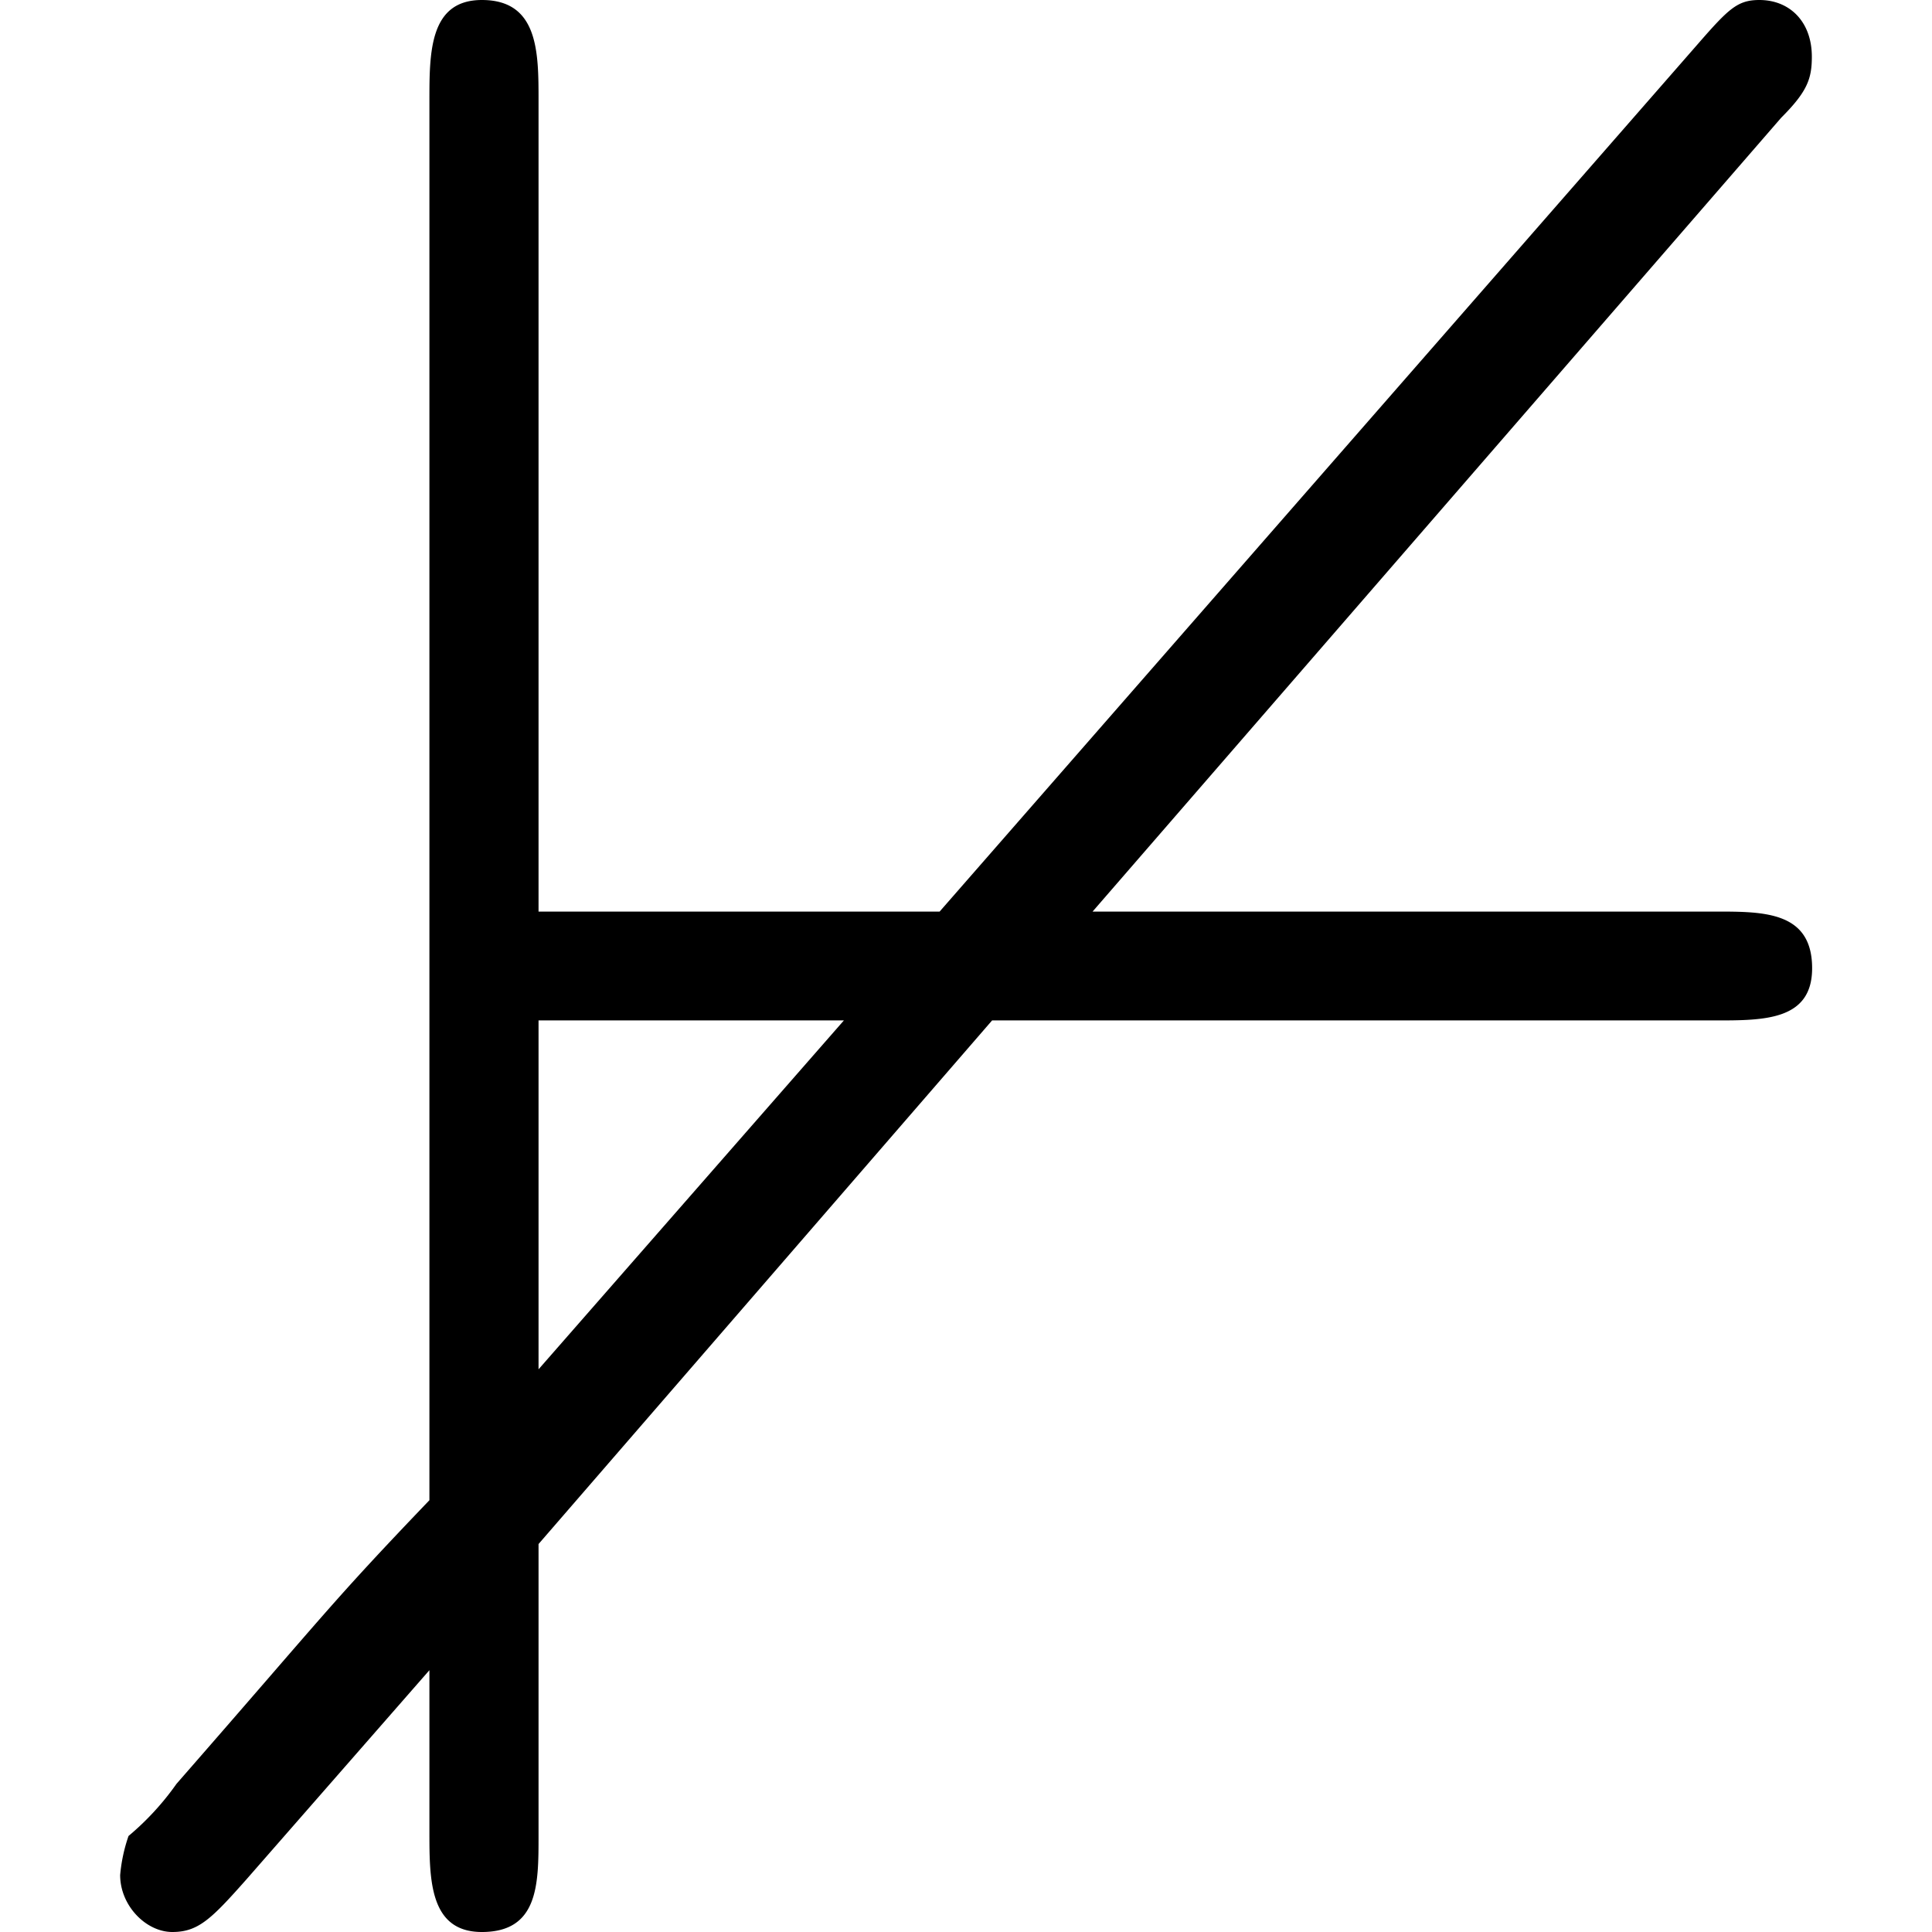 <svg xmlns="http://www.w3.org/2000/svg" xmlns:xlink="http://www.w3.org/1999/xlink" width="64" height="64" viewBox="0 0 6.063 6.922"><svg overflow="visible" x=".547" y="6.922"><path style="stroke:none" d="M2.578-3.266h2.594c.172 0 .344 0 .344-.187 0-.203-.172-.203-.344-.203H2.938L5.405-6.5c.094-.094.11-.14.11-.219 0-.125-.079-.203-.188-.203-.078 0-.11.031-.219.156L2.39-3.656H.953v-2.906c0-.172 0-.36-.203-.36-.188 0-.188.188-.188.36v5.015c-.359.375-.359.39-.906 1.016a.981.981 0 0 1-.172.187.58.58 0 0 0-.03.14c0 .11.093.204.187.204.093 0 .14-.047.265-.188l.656-.75v.579c0 .171 0 .359.188.359.203 0 .203-.172.203-.344V-1.39zm-.531 0L.953-2.016v-1.25zm0 0"/></svg></svg>